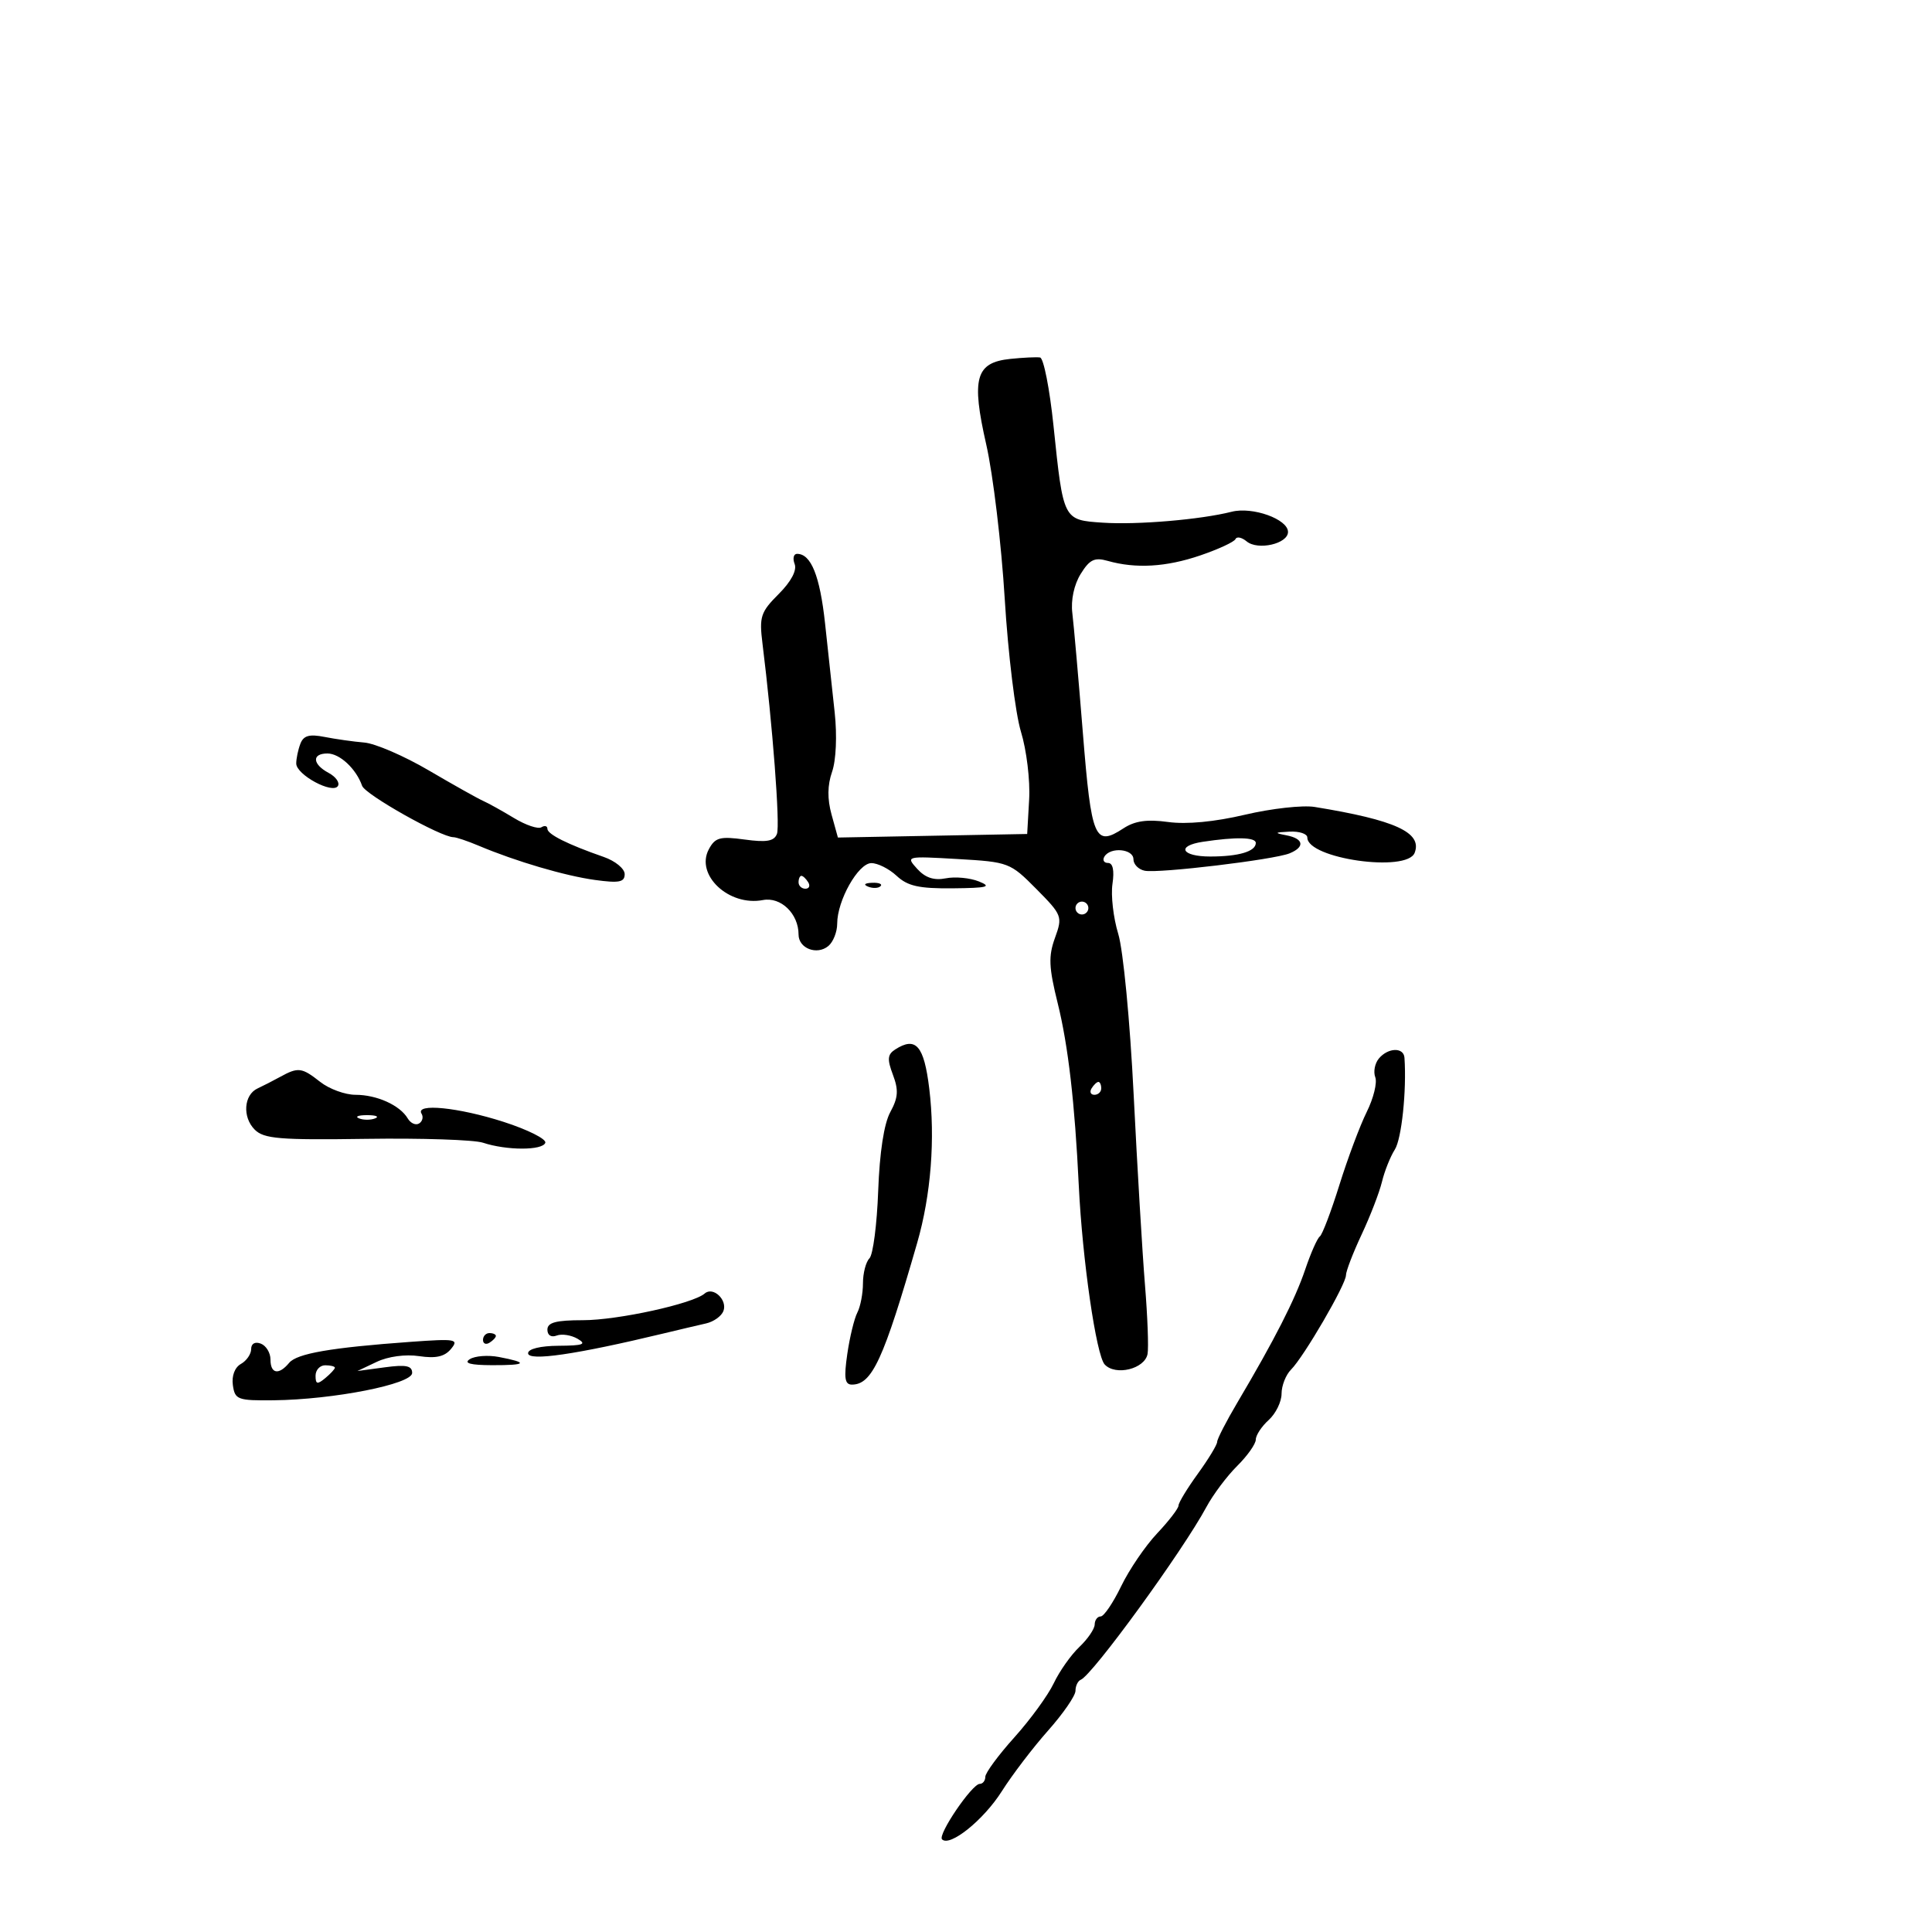 <svg xmlns="http://www.w3.org/2000/svg" width="300" height="300" viewBox="0 0 300 300" version="1.1">
	<path d="M 156.887 55.729 C 151.483 56.290, 150.800 58.722, 153.149 69.048 C 154.206 73.697, 155.496 84.475, 156.015 93 C 156.534 101.525, 157.669 110.810, 158.536 113.633 C 159.405 116.463, 159.975 121.174, 159.806 124.133 L 159.500 129.500 144.804 129.776 L 130.109 130.053 129.122 126.481 C 128.454 124.059, 128.479 121.923, 129.203 119.848 C 129.827 118.057, 129.997 114.241, 129.611 110.644 C 129.249 107.265, 128.574 101.019, 128.111 96.764 C 127.309 89.400, 125.938 86, 123.771 86 C 123.229 86, 123.059 86.710, 123.392 87.578 C 123.771 88.567, 122.845 90.309, 120.911 92.243 C 118.113 95.041, 117.878 95.757, 118.396 99.915 C 119.961 112.472, 121.154 128.157, 120.645 129.482 C 120.206 130.628, 119.049 130.831, 115.637 130.364 C 111.796 129.837, 111.049 130.040, 110.065 131.878 C 107.937 135.856, 113.175 140.773, 118.464 139.762 C 121.255 139.229, 124 141.883, 124 145.116 C 124 147.270, 126.853 148.367, 128.627 146.895 C 129.382 146.268, 130 144.704, 130 143.419 C 130 139.833, 133.256 134.053, 135.292 134.025 C 136.277 134.011, 138.050 134.900, 139.230 136 C 140.944 137.596, 142.702 137.987, 147.939 137.937 C 153.363 137.884, 154.067 137.699, 152 136.869 C 150.625 136.316, 148.313 136.098, 146.862 136.385 C 145.024 136.747, 143.678 136.301, 142.422 134.914 C 140.634 132.938, 140.683 132.926, 148.700 133.389 C 156.620 133.847, 156.862 133.939, 160.917 138.034 C 164.935 142.093, 165.018 142.309, 163.814 145.639 C 162.783 148.488, 162.855 150.201, 164.240 155.783 C 165.869 162.353, 166.893 171.210, 167.513 184.085 C 168.068 195.609, 170.221 210.470, 171.540 211.880 C 173.225 213.681, 177.742 212.576, 178.190 210.254 C 178.374 209.294, 178.195 204.457, 177.790 199.505 C 177.386 194.552, 176.596 181.275, 176.035 170 C 175.463 158.502, 174.410 147.524, 173.637 145 C 172.880 142.525, 172.478 139.037, 172.744 137.250 C 173.055 135.156, 172.810 134, 172.054 134 C 171.410 134, 171.160 133.550, 171.500 133 C 172.444 131.473, 176 131.810, 176 133.427 C 176 134.211, 176.787 135.013, 177.750 135.207 C 179.916 135.645, 197.855 133.492, 200.250 132.506 C 202.669 131.511, 202.439 130.224, 199.750 129.706 C 197.821 129.334, 197.892 129.253, 200.250 129.136 C 201.762 129.061, 203 129.473, 203 130.051 C 203 133.334, 218.474 135.535, 219.668 132.422 C 220.877 129.272, 216.664 127.340, 204.137 125.302 C 202.287 125.001, 197.426 125.543, 193.335 126.506 C 188.615 127.618, 184.253 128.032, 181.396 127.641 C 178.126 127.193, 176.226 127.461, 174.454 128.622 C 170 131.541, 169.475 130.311, 168.151 113.856 C 167.471 105.410, 166.733 97.009, 166.510 95.187 C 166.265 93.182, 166.775 90.792, 167.803 89.129 C 169.191 86.883, 169.955 86.513, 172 87.092 C 176.365 88.329, 181.077 88.053, 186.366 86.250 C 189.190 85.287, 191.656 84.144, 191.847 83.708 C 192.038 83.273, 192.820 83.436, 193.584 84.070 C 195.319 85.509, 200 84.438, 200 82.602 C 200 80.618, 194.497 78.642, 191.258 79.463 C 186.430 80.687, 176.596 81.522, 171.249 81.161 C 165.070 80.744, 165.121 80.844, 163.584 66.083 C 162.988 60.354, 162.050 55.596, 161.500 55.510 C 160.950 55.424, 158.874 55.523, 156.887 55.729 M 46.643 115.489 C 46.289 116.410, 46 117.790, 46 118.556 C 46 120.302, 51.662 123.356, 52.471 122.047 C 52.793 121.526, 52.143 120.612, 51.028 120.015 C 48.496 118.660, 48.396 117, 50.845 117 C 52.756 117, 55.302 119.374, 56.228 122.019 C 56.705 123.382, 68.464 130, 70.409 130 C 70.843 130, 72.616 130.598, 74.349 131.329 C 80.096 133.753, 87.738 136.002, 92.399 136.641 C 96.146 137.155, 97 136.986, 97 135.734 C 97 134.888, 95.537 133.688, 93.750 133.067 C 88.178 131.131, 85 129.544, 85 128.697 C 85 128.249, 84.580 128.141, 84.067 128.458 C 83.555 128.775, 81.642 128.131, 79.817 127.026 C 77.993 125.921, 75.825 124.717, 75 124.351 C 74.175 123.985, 70.382 121.857, 66.572 119.623 C 62.761 117.388, 58.261 115.444, 56.572 115.303 C 54.882 115.161, 52.102 114.768, 50.393 114.430 C 48.029 113.962, 47.131 114.216, 46.643 115.489 M 186.750 130.716 C 182.604 131.344, 183.451 133, 187.918 133 C 192.347 133, 195 132.211, 195 130.893 C 195 129.999, 191.917 129.933, 186.750 130.716 M 124 137 C 124 137.550, 124.477 138, 125.059 138 C 125.641 138, 125.840 137.550, 125.500 137 C 125.160 136.450, 124.684 136, 124.441 136 C 124.198 136, 124 136.450, 124 137 M 134.813 137.683 C 135.534 137.972, 136.397 137.936, 136.729 137.604 C 137.061 137.272, 136.471 137.036, 135.417 137.079 C 134.252 137.127, 134.015 137.364, 134.813 137.683 M 167 141 C 167 141.550, 167.450 142, 168 142 C 168.550 142, 169 141.550, 169 141 C 169 140.450, 168.550 140, 168 140 C 167.450 140, 167 140.450, 167 141 M 139.014 162.956 C 137.805 163.732, 137.738 164.467, 138.653 166.892 C 139.552 169.274, 139.470 170.438, 138.244 172.687 C 137.268 174.476, 136.584 178.935, 136.364 184.941 C 136.174 190.133, 135.564 194.836, 135.009 195.391 C 134.454 195.946, 134 197.690, 134 199.266 C 134 200.842, 133.608 202.889, 133.128 203.816 C 132.648 204.742, 131.946 207.637, 131.567 210.250 C 131.024 213.992, 131.176 215, 132.284 215 C 135.415 215, 137.188 211.151, 142.418 193 C 144.563 185.556, 145.245 176.824, 144.292 169.013 C 143.479 162.353, 142.215 160.902, 139.014 162.956 M 214.105 164.373 C 213.478 165.129, 213.230 166.435, 213.553 167.276 C 213.875 168.118, 213.280 170.537, 212.230 172.653 C 211.179 174.769, 209.267 179.875, 207.980 184 C 206.693 188.125, 205.324 191.725, 204.938 192 C 204.551 192.275, 203.531 194.584, 202.670 197.131 C 201.093 201.797, 197.906 208.048, 192.135 217.794 C 190.411 220.706, 189 223.451, 189 223.894 C 189 224.337, 187.650 226.564, 186 228.841 C 184.350 231.119, 183 233.343, 183 233.783 C 183 234.223, 181.506 236.167, 179.681 238.102 C 177.855 240.037, 175.340 243.731, 174.092 246.310 C 172.843 248.890, 171.412 251, 170.911 251 C 170.410 251, 169.992 251.563, 169.983 252.250 C 169.973 252.938, 168.901 254.509, 167.601 255.741 C 166.300 256.974, 164.512 259.508, 163.627 261.373 C 162.743 263.237, 159.989 267.020, 157.509 269.778 C 155.029 272.537, 153 275.290, 153 275.897 C 153 276.504, 152.611 277, 152.136 277 C 150.938 277, 145.569 284.902, 146.282 285.616 C 147.493 286.827, 152.740 282.605, 155.556 278.153 C 157.171 275.601, 160.406 271.358, 162.746 268.723 C 165.086 266.089, 167 263.311, 167 262.550 C 167 261.789, 167.369 261.017, 167.820 260.833 C 169.657 260.086, 183.652 240.842, 187.334 234 C 188.370 232.075, 190.519 229.209, 192.109 227.631 C 193.699 226.054, 195 224.211, 195 223.536 C 195 222.862, 195.900 221.495, 197 220.500 C 198.100 219.505, 199 217.667, 199 216.416 C 199 215.166, 199.664 213.479, 200.475 212.668 C 202.466 210.677, 209 199.450, 209 198.020 C 209 197.391, 210.096 194.542, 211.435 191.688 C 212.774 188.835, 214.195 185.150, 214.593 183.500 C 214.991 181.850, 215.889 179.600, 216.589 178.500 C 217.645 176.839, 218.433 169.341, 218.085 164.250 C 217.971 162.582, 215.529 162.658, 214.105 164.373 M 43.500 167.217 C 42.400 167.821, 40.825 168.628, 40 169.010 C 37.852 170.004, 37.610 173.467, 39.553 175.410 C 40.979 176.836, 43.415 177.037, 56.856 176.840 C 65.460 176.714, 73.625 176.984, 75 177.441 C 78.659 178.656, 84.258 178.662, 84.673 177.452 C 84.870 176.876, 81.955 175.413, 78.195 174.202 C 71.186 171.945, 64.431 171.271, 65.457 172.931 C 65.774 173.443, 65.603 174.127, 65.078 174.452 C 64.553 174.777, 63.758 174.423, 63.311 173.667 C 62.105 171.623, 58.516 170, 55.201 170 C 53.589 170, 51.126 169.100, 49.727 168 C 46.857 165.743, 46.308 165.674, 43.500 167.217 M 169.500 169 C 169.160 169.550, 169.359 170, 169.941 170 C 170.523 170, 171 169.550, 171 169 C 171 168.450, 170.802 168, 170.559 168 C 170.316 168, 169.840 168.450, 169.500 169 M 55.750 173.662 C 56.438 173.940, 57.563 173.940, 58.250 173.662 C 58.938 173.385, 58.375 173.158, 57 173.158 C 55.625 173.158, 55.063 173.385, 55.750 173.662 M 109.426 200.855 C 107.605 202.441, 95.932 205, 90.515 205 C 86.332 205, 85 205.355, 85 206.469 C 85 207.336, 85.590 207.711, 86.439 207.385 C 87.231 207.081, 88.693 207.307, 89.689 207.886 C 91.143 208.732, 90.565 208.945, 86.750 208.970 C 83.909 208.988, 82 209.453, 82 210.128 C 82 211.413, 89.453 210.327, 103 207.067 C 105.475 206.471, 108.463 205.766, 109.640 205.501 C 110.817 205.235, 112.027 204.371, 112.330 203.582 C 112.995 201.848, 110.729 199.720, 109.426 200.855 M 75 208.059 C 75 208.641, 75.450 208.840, 76 208.500 C 76.550 208.160, 77 207.684, 77 207.441 C 77 207.198, 76.550 207, 76 207 C 75.450 207, 75 207.477, 75 208.059 M 39 209.482 C 39 210.262, 38.284 211.301, 37.410 211.791 C 36.455 212.325, 35.955 213.645, 36.160 215.090 C 36.477 217.340, 36.899 217.496, 42.500 217.435 C 51.777 217.333, 64 214.922, 64 213.193 C 64 212.066, 63.058 211.871, 59.750 212.317 L 55.500 212.890 58.500 211.467 C 60.274 210.625, 62.962 210.263, 65.079 210.580 C 67.675 210.970, 69.034 210.664, 70.029 209.465 C 71.291 207.944, 70.788 207.855, 63.774 208.361 C 51.379 209.256, 46.106 210.168, 44.895 211.627 C 43.288 213.563, 42 213.332, 42 211.107 C 42 210.066, 41.325 208.955, 40.500 208.638 C 39.601 208.293, 39 208.631, 39 209.482 M 72.953 211.050 C 71.954 211.682, 73.036 211.974, 76.417 211.985 C 81.810 212.001, 82.138 211.598, 77.453 210.709 C 75.777 210.391, 73.752 210.545, 72.953 211.050 M 49 213.622 C 49 214.951, 49.271 215.020, 50.500 214 C 51.325 213.315, 52 212.585, 52 212.378 C 52 212.170, 51.325 212, 50.500 212 C 49.675 212, 49 212.730, 49 213.622" stroke="none" fill="black" fill-rule="evenodd"/>
</svg>